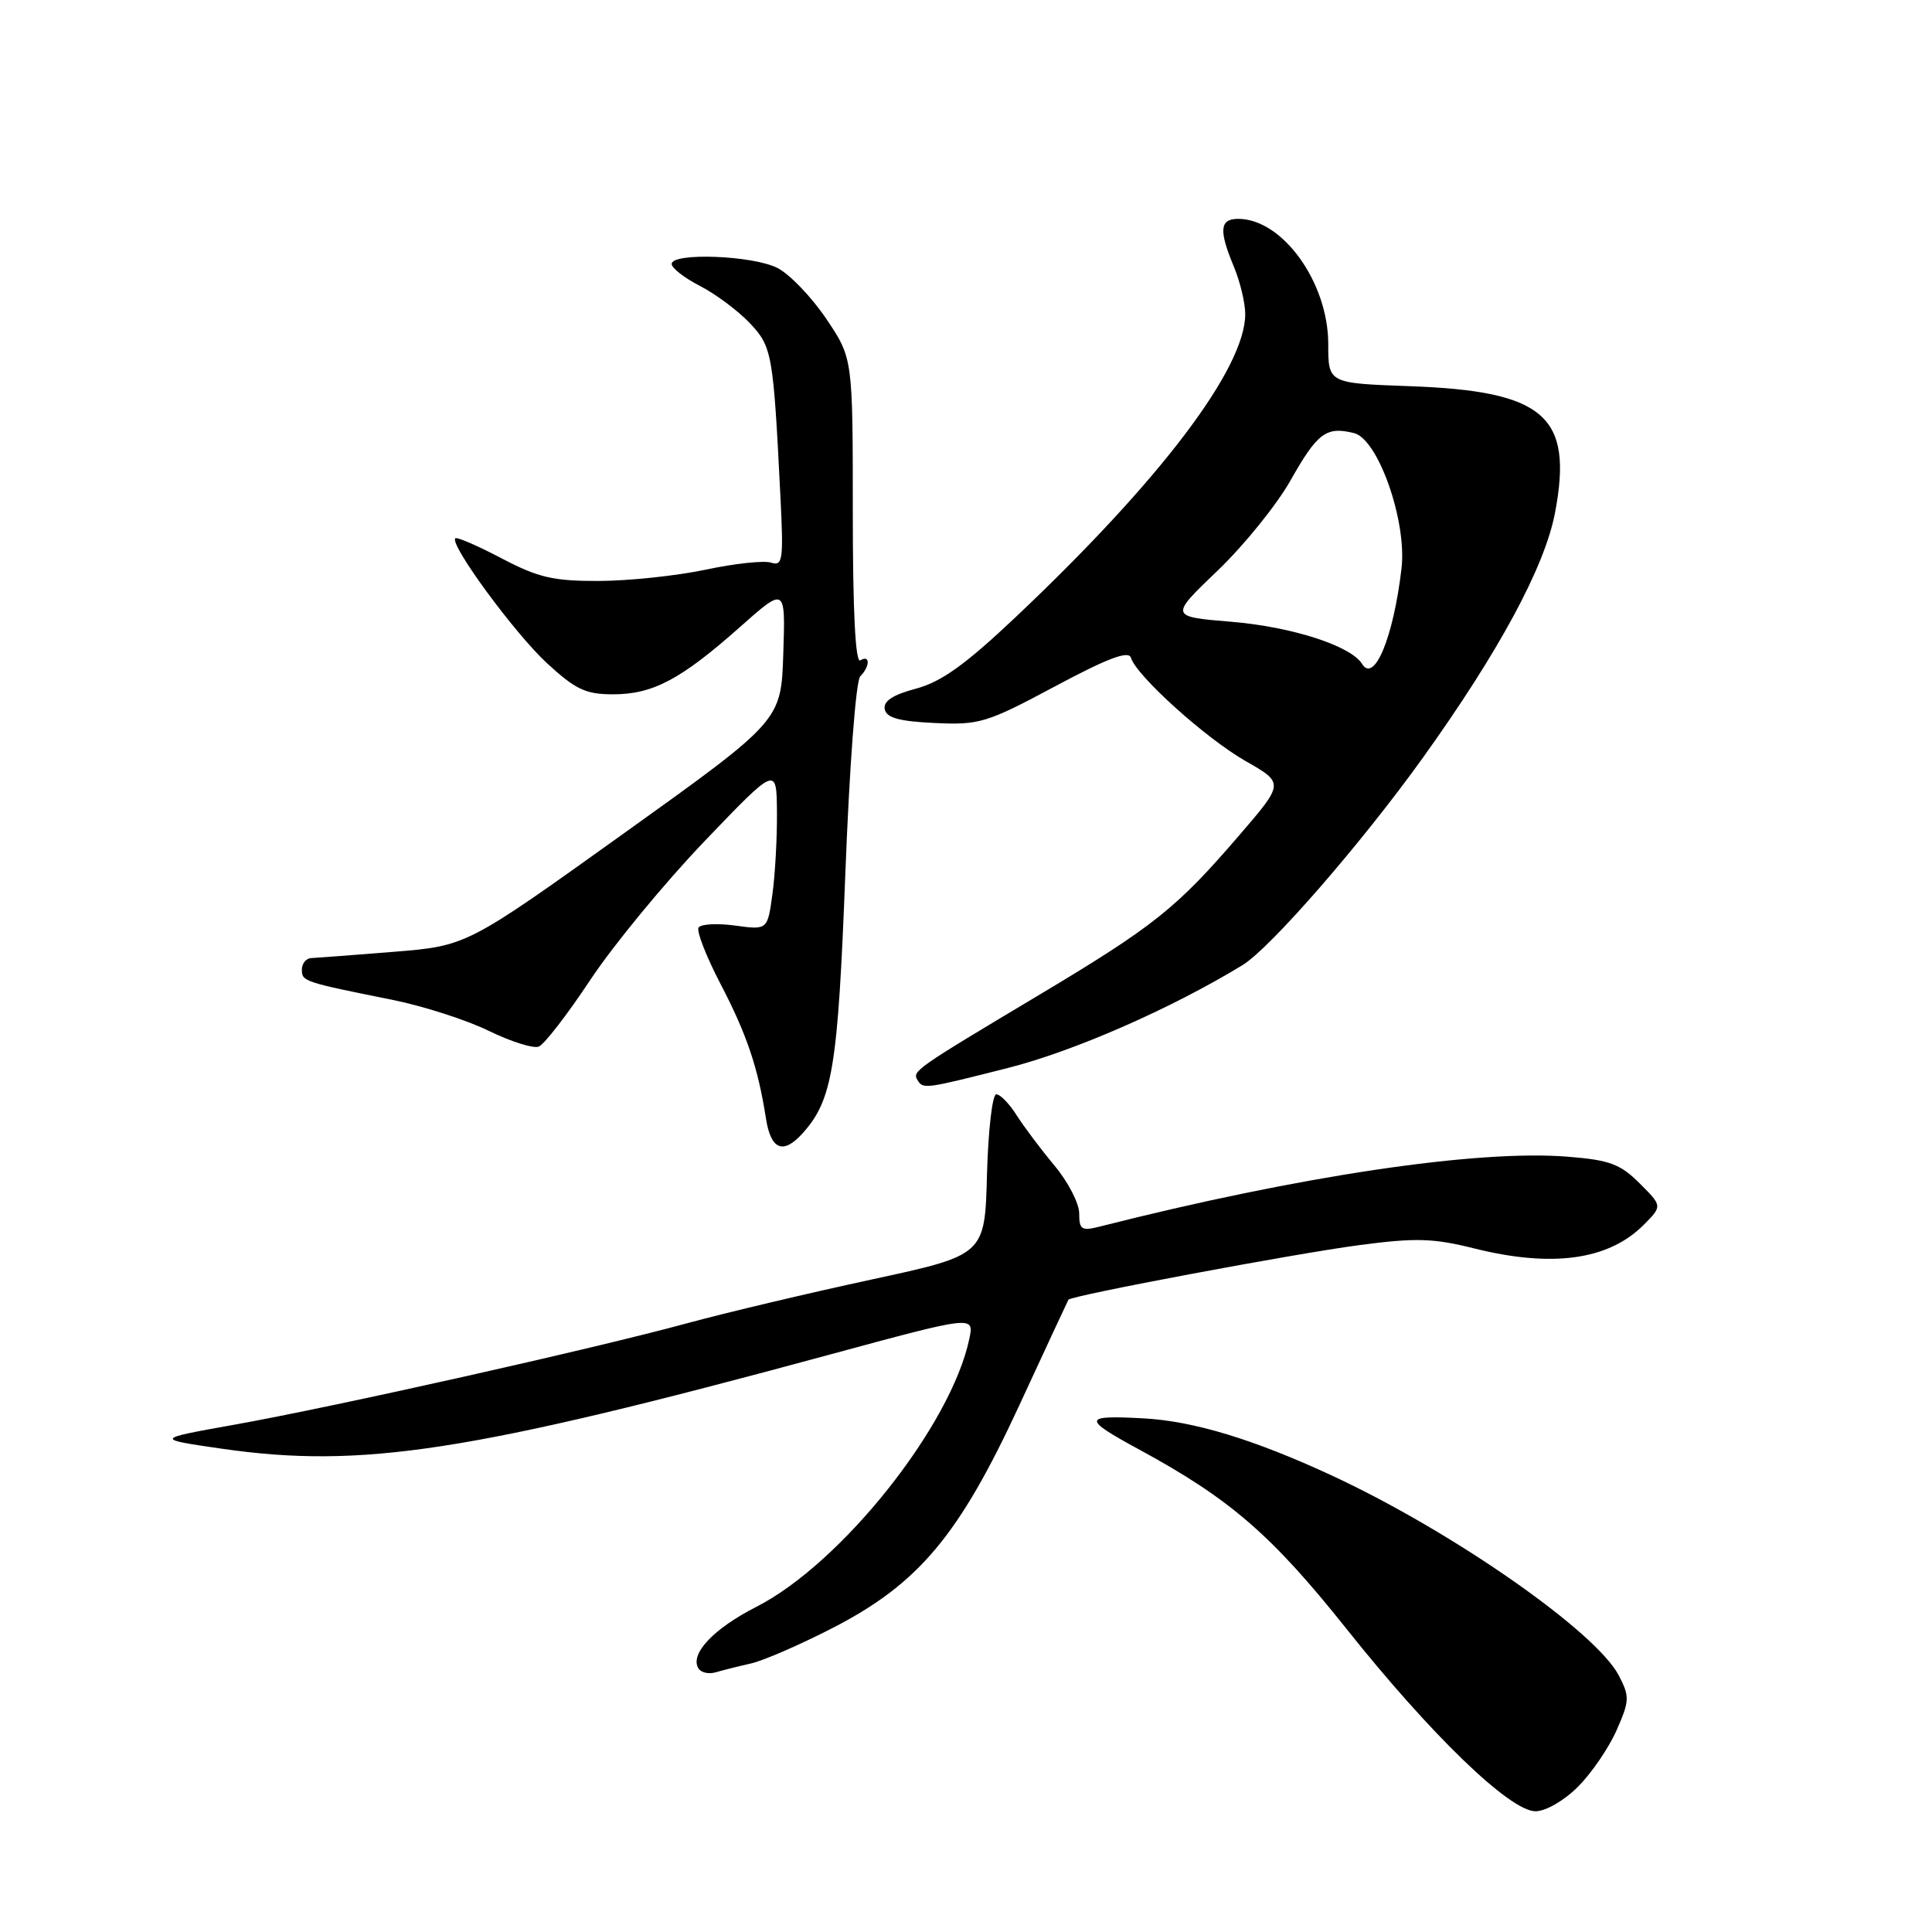 <?xml version="1.0" encoding="UTF-8" standalone="no"?>
<!DOCTYPE svg PUBLIC "-//W3C//DTD SVG 1.1//EN" "http://www.w3.org/Graphics/SVG/1.1/DTD/svg11.dtd" >
<svg xmlns="http://www.w3.org/2000/svg" xmlns:xlink="http://www.w3.org/1999/xlink" version="1.1" viewBox="0 0 256 256">
 <g >
 <path fill="currentColor"
d=" M 209.08 236.76 C 210.87 234.98 213.17 231.61 214.20 229.28 C 215.93 225.37 215.95 224.81 214.51 222.03 C 211.50 216.21 192.47 202.94 176.51 195.53 C 166.17 190.73 158.14 188.29 151.50 187.94 C 143.42 187.50 143.37 187.96 151.00 192.10 C 162.98 198.61 168.48 203.36 178.40 215.81 C 189.63 229.92 200.08 240.00 203.46 240.00 C 204.82 240.00 207.24 238.60 209.08 236.76 Z  M 99.50 220.42 C 101.15 220.05 106.00 217.94 110.28 215.74 C 121.71 209.87 127.07 203.48 135.04 186.26 C 138.54 178.69 141.48 172.37 141.57 172.22 C 141.88 171.68 171.60 166.10 180.22 164.97 C 187.59 164.00 189.93 164.07 195.29 165.41 C 205.63 168.00 213.11 166.98 217.77 162.33 C 220.28 159.81 220.28 159.81 217.26 156.80 C 214.70 154.24 213.28 153.71 207.75 153.27 C 195.74 152.30 172.17 155.82 145.75 162.52 C 143.31 163.14 143.00 162.94 143.00 160.79 C 143.00 159.45 141.52 156.59 139.71 154.43 C 137.91 152.27 135.65 149.26 134.69 147.75 C 133.74 146.24 132.53 145.00 132.01 145.00 C 131.49 145.00 130.94 149.79 130.78 155.65 C 130.50 166.30 130.50 166.30 115.50 169.54 C 107.25 171.32 96.22 173.93 91.00 175.35 C 78.48 178.76 44.22 186.43 31.00 188.79 C 20.50 190.67 20.50 190.67 29.31 191.95 C 47.92 194.64 62.10 192.46 109.72 179.55 C 129.09 174.30 129.09 174.30 128.44 177.40 C 126.04 188.87 111.50 207.17 100.21 212.92 C 94.53 215.81 91.37 219.18 92.55 221.08 C 92.89 221.63 93.92 221.86 94.83 221.59 C 95.75 221.32 97.85 220.79 99.50 220.42 Z  M 106.31 150.21 C 110.32 145.78 111.02 141.53 112.01 115.79 C 112.56 101.48 113.41 90.19 113.99 89.61 C 115.29 88.31 115.31 86.69 114.00 87.50 C 113.35 87.90 113.00 81.09 113.00 67.80 C 113.00 47.47 113.00 47.47 109.49 42.25 C 107.55 39.38 104.65 36.35 103.04 35.52 C 99.79 33.84 89.00 33.43 89.00 34.98 C 89.00 35.52 90.69 36.83 92.75 37.89 C 94.81 38.95 97.76 41.15 99.31 42.77 C 102.32 45.94 102.46 46.77 103.41 65.80 C 103.83 74.23 103.72 75.05 102.17 74.55 C 101.22 74.25 97.31 74.67 93.48 75.49 C 89.64 76.30 83.28 76.97 79.35 76.98 C 73.31 77.00 71.31 76.53 66.46 73.98 C 63.30 72.32 60.54 71.12 60.33 71.33 C 59.54 72.13 68.20 83.93 72.47 87.87 C 76.27 91.37 77.61 92.00 81.23 92.00 C 86.51 92.00 90.22 90.03 98.01 83.12 C 104.08 77.73 104.08 77.73 103.79 86.62 C 103.50 95.50 103.50 95.50 82.67 110.42 C 61.84 125.34 61.84 125.34 52.17 126.12 C 46.85 126.55 41.94 126.92 41.25 126.95 C 40.56 126.98 40.00 127.67 40.00 128.48 C 40.00 130.04 40.22 130.12 51.98 132.48 C 56.09 133.31 61.84 135.16 64.76 136.59 C 67.69 138.02 70.67 138.96 71.39 138.68 C 72.11 138.40 75.18 134.43 78.22 129.84 C 81.26 125.25 88.06 117.00 93.32 111.50 C 102.90 101.50 102.90 101.50 102.95 107.61 C 102.98 110.97 102.71 115.86 102.35 118.48 C 101.70 123.23 101.70 123.23 97.39 122.64 C 95.02 122.32 92.85 122.44 92.56 122.91 C 92.27 123.38 93.58 126.74 95.47 130.37 C 98.96 137.07 100.45 141.47 101.50 148.25 C 102.15 152.35 103.77 153.01 106.31 150.21 Z  M 133.56 141.51 C 142.32 139.29 155.16 133.66 164.63 127.89 C 168.30 125.66 180.38 111.77 188.50 100.46 C 198.63 86.33 204.68 75.13 206.05 67.94 C 208.48 55.12 204.68 51.81 186.75 51.17 C 176.00 50.78 176.00 50.78 176.00 45.59 C 176.00 37.42 169.94 29.00 164.07 29.00 C 161.61 29.00 161.48 30.50 163.50 35.35 C 164.32 37.32 165.00 40.14 165.00 41.62 C 165.00 48.81 153.74 63.67 134.57 81.78 C 127.91 88.07 124.74 90.35 121.37 91.25 C 118.30 92.07 117.03 92.90 117.23 93.97 C 117.45 95.11 119.12 95.58 123.83 95.80 C 129.78 96.08 130.71 95.80 139.79 90.95 C 146.78 87.21 149.55 86.17 149.85 87.15 C 150.59 89.56 159.75 97.81 165.02 100.83 C 170.16 103.76 170.16 103.76 164.25 110.63 C 155.83 120.42 152.92 122.73 137.36 132.03 C 121.26 141.65 120.85 141.94 121.57 143.11 C 122.33 144.34 122.51 144.31 133.56 141.51 Z  M 180.48 87.97 C 179.00 85.58 171.21 83.06 163.18 82.39 C 154.97 81.71 154.97 81.71 161.34 75.61 C 164.85 72.25 169.19 66.87 171.00 63.66 C 174.57 57.34 175.73 56.47 179.42 57.39 C 182.62 58.19 186.43 69.05 185.71 75.30 C 184.65 84.41 182.10 90.60 180.48 87.97 Z "/>
</g>
</svg>
